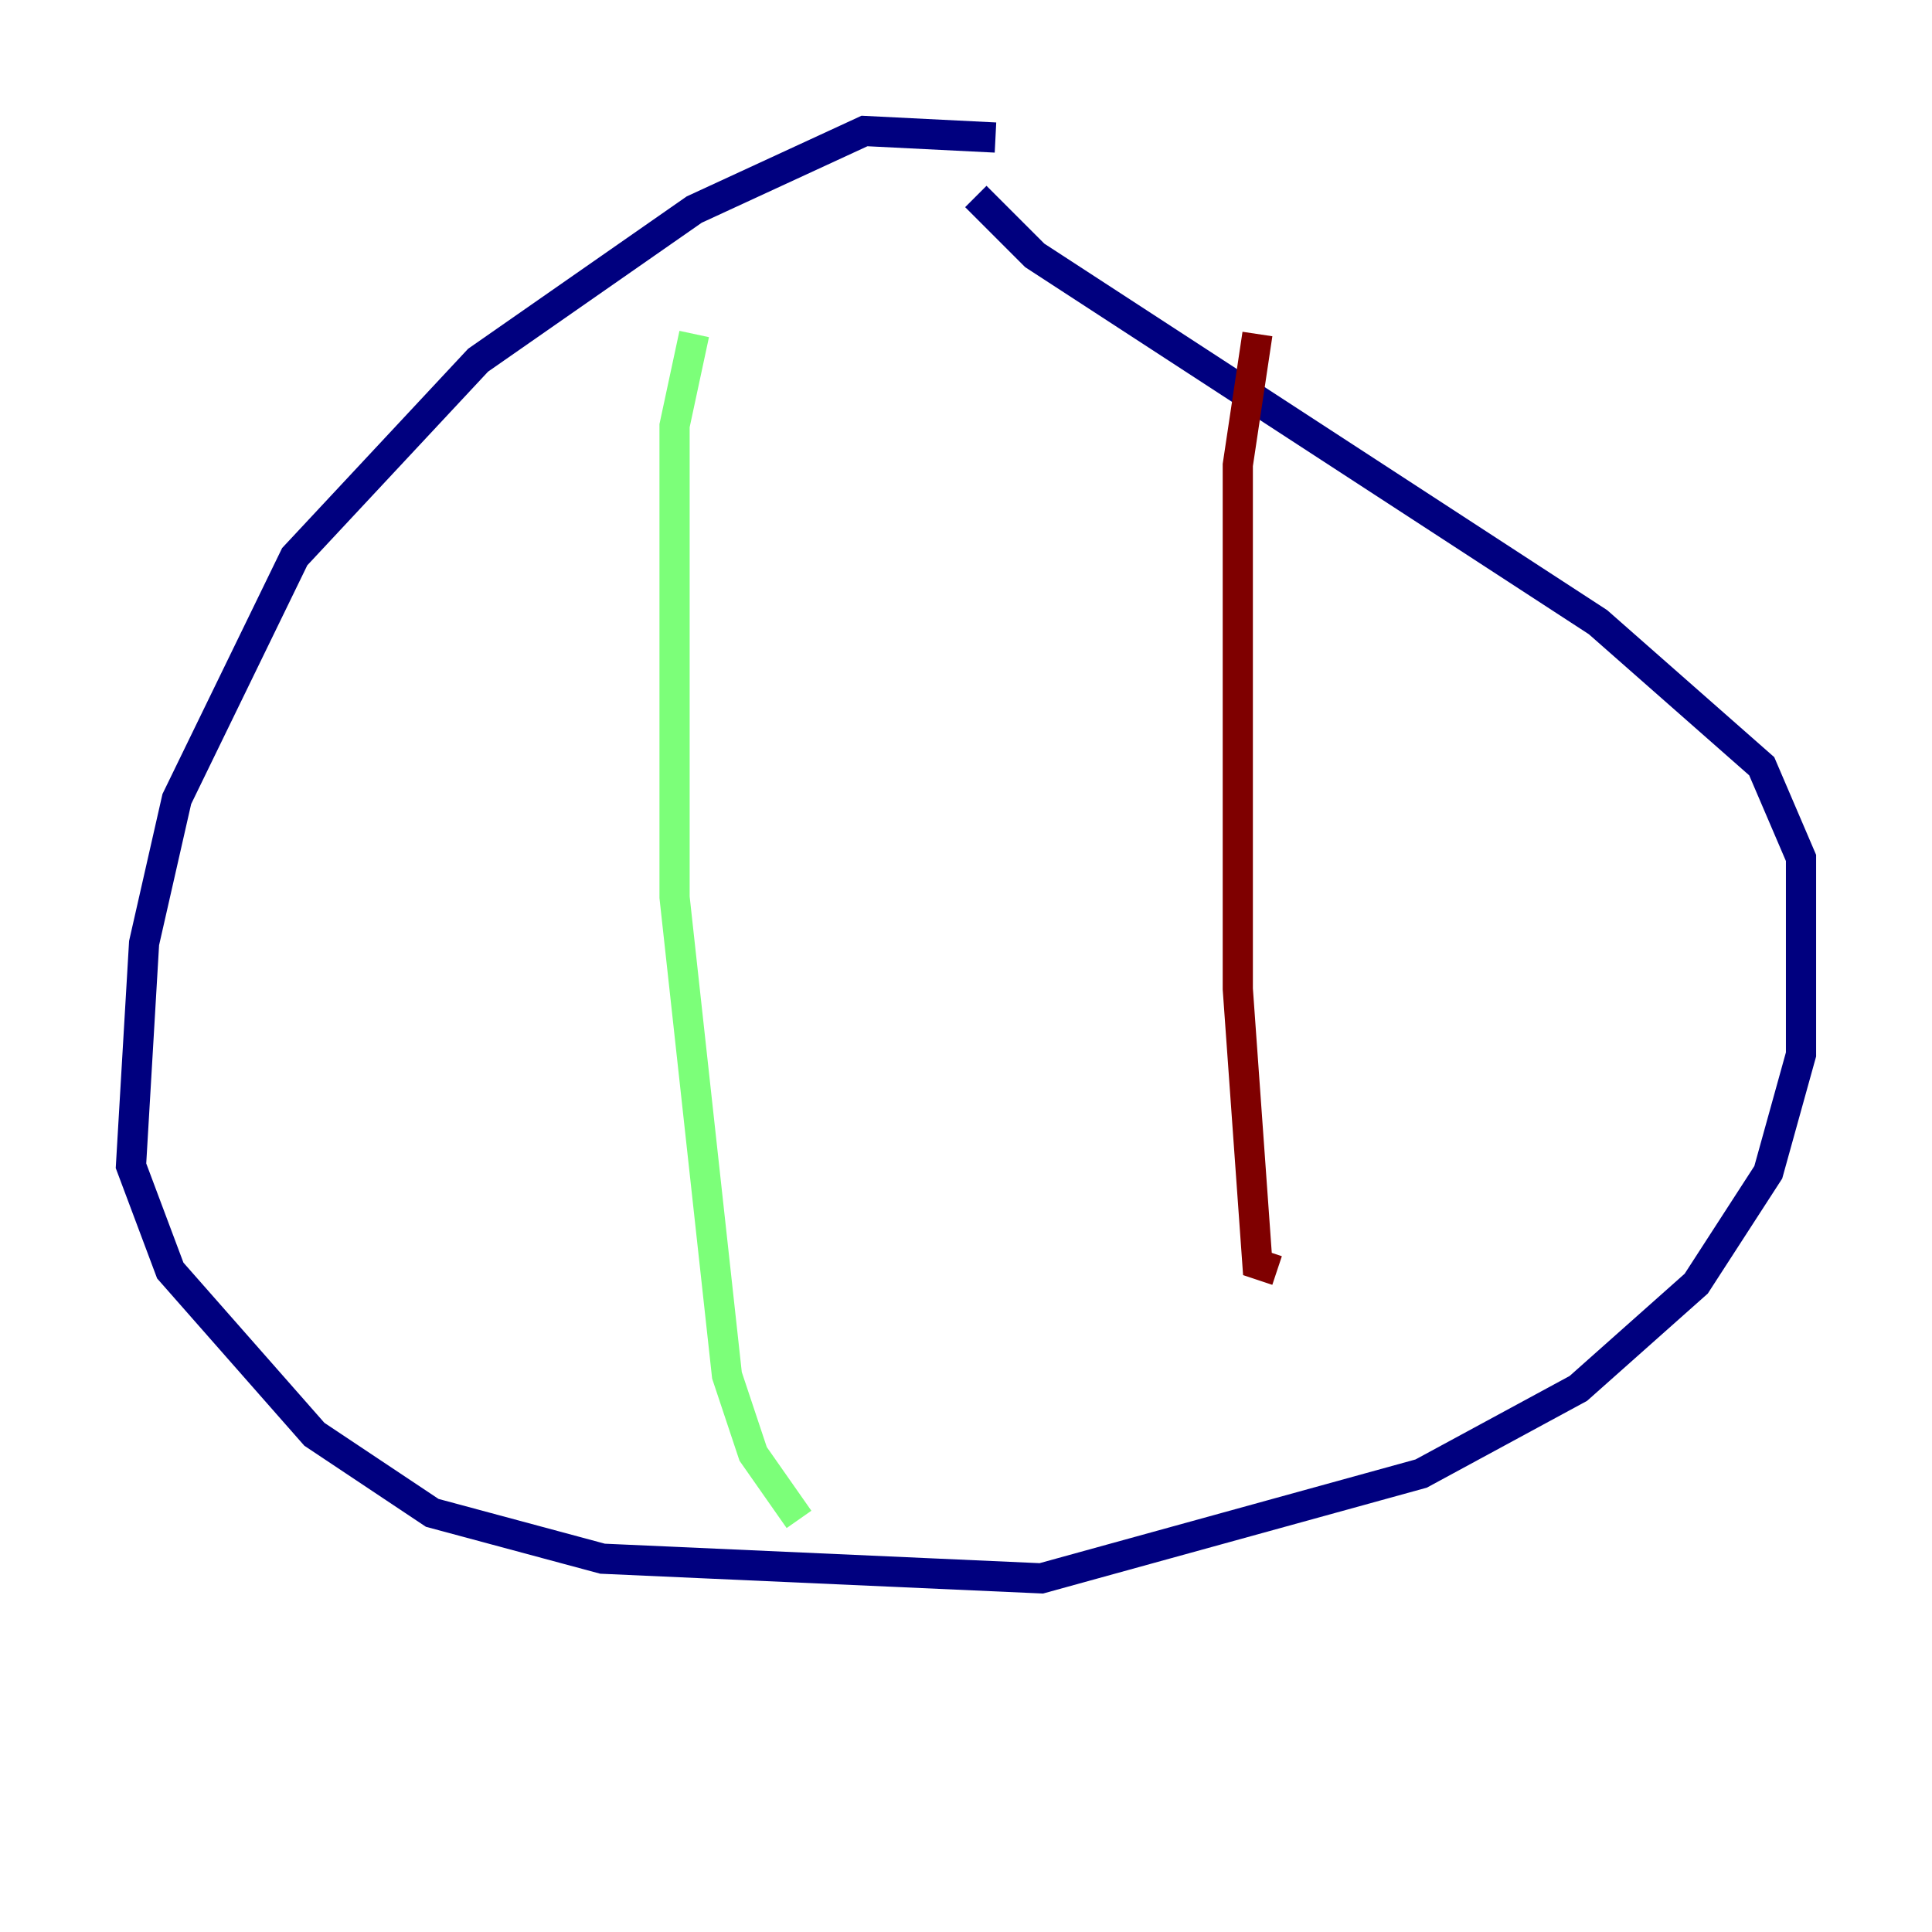 <?xml version="1.0" encoding="utf-8" ?>
<svg baseProfile="tiny" height="128" version="1.2" viewBox="0,0,128,128" width="128" xmlns="http://www.w3.org/2000/svg" xmlns:ev="http://www.w3.org/2001/xml-events" xmlns:xlink="http://www.w3.org/1999/xlink"><defs /><polyline fill="none" points="65.953,9.112 57.275,8.678 45.993,13.885 31.675,23.864 19.525,36.881 11.715,52.936 9.546,62.481 8.678,77.234 11.281,84.176 20.827,95.024 28.637,100.231 39.919,103.268 68.99,104.57 94.156,97.627 104.57,91.986 112.38,85.044 117.153,77.668 119.322,69.858 119.322,56.841 116.719,50.766 105.871,41.22 68.556,16.922 64.651,13.017" stroke="#00007f" stroke-width="2" /><polyline fill="none" points="45.993,22.129 44.691,28.203 44.691,59.444 48.163,91.119 49.898,96.325 52.936,100.664" stroke="#7cff79" stroke-width="2" /><polyline fill="none" points="83.308,22.129 82.007,30.807 82.007,65.519 83.308,83.742 84.61,84.176" stroke="#7f0000" stroke-width="2" /></svg>